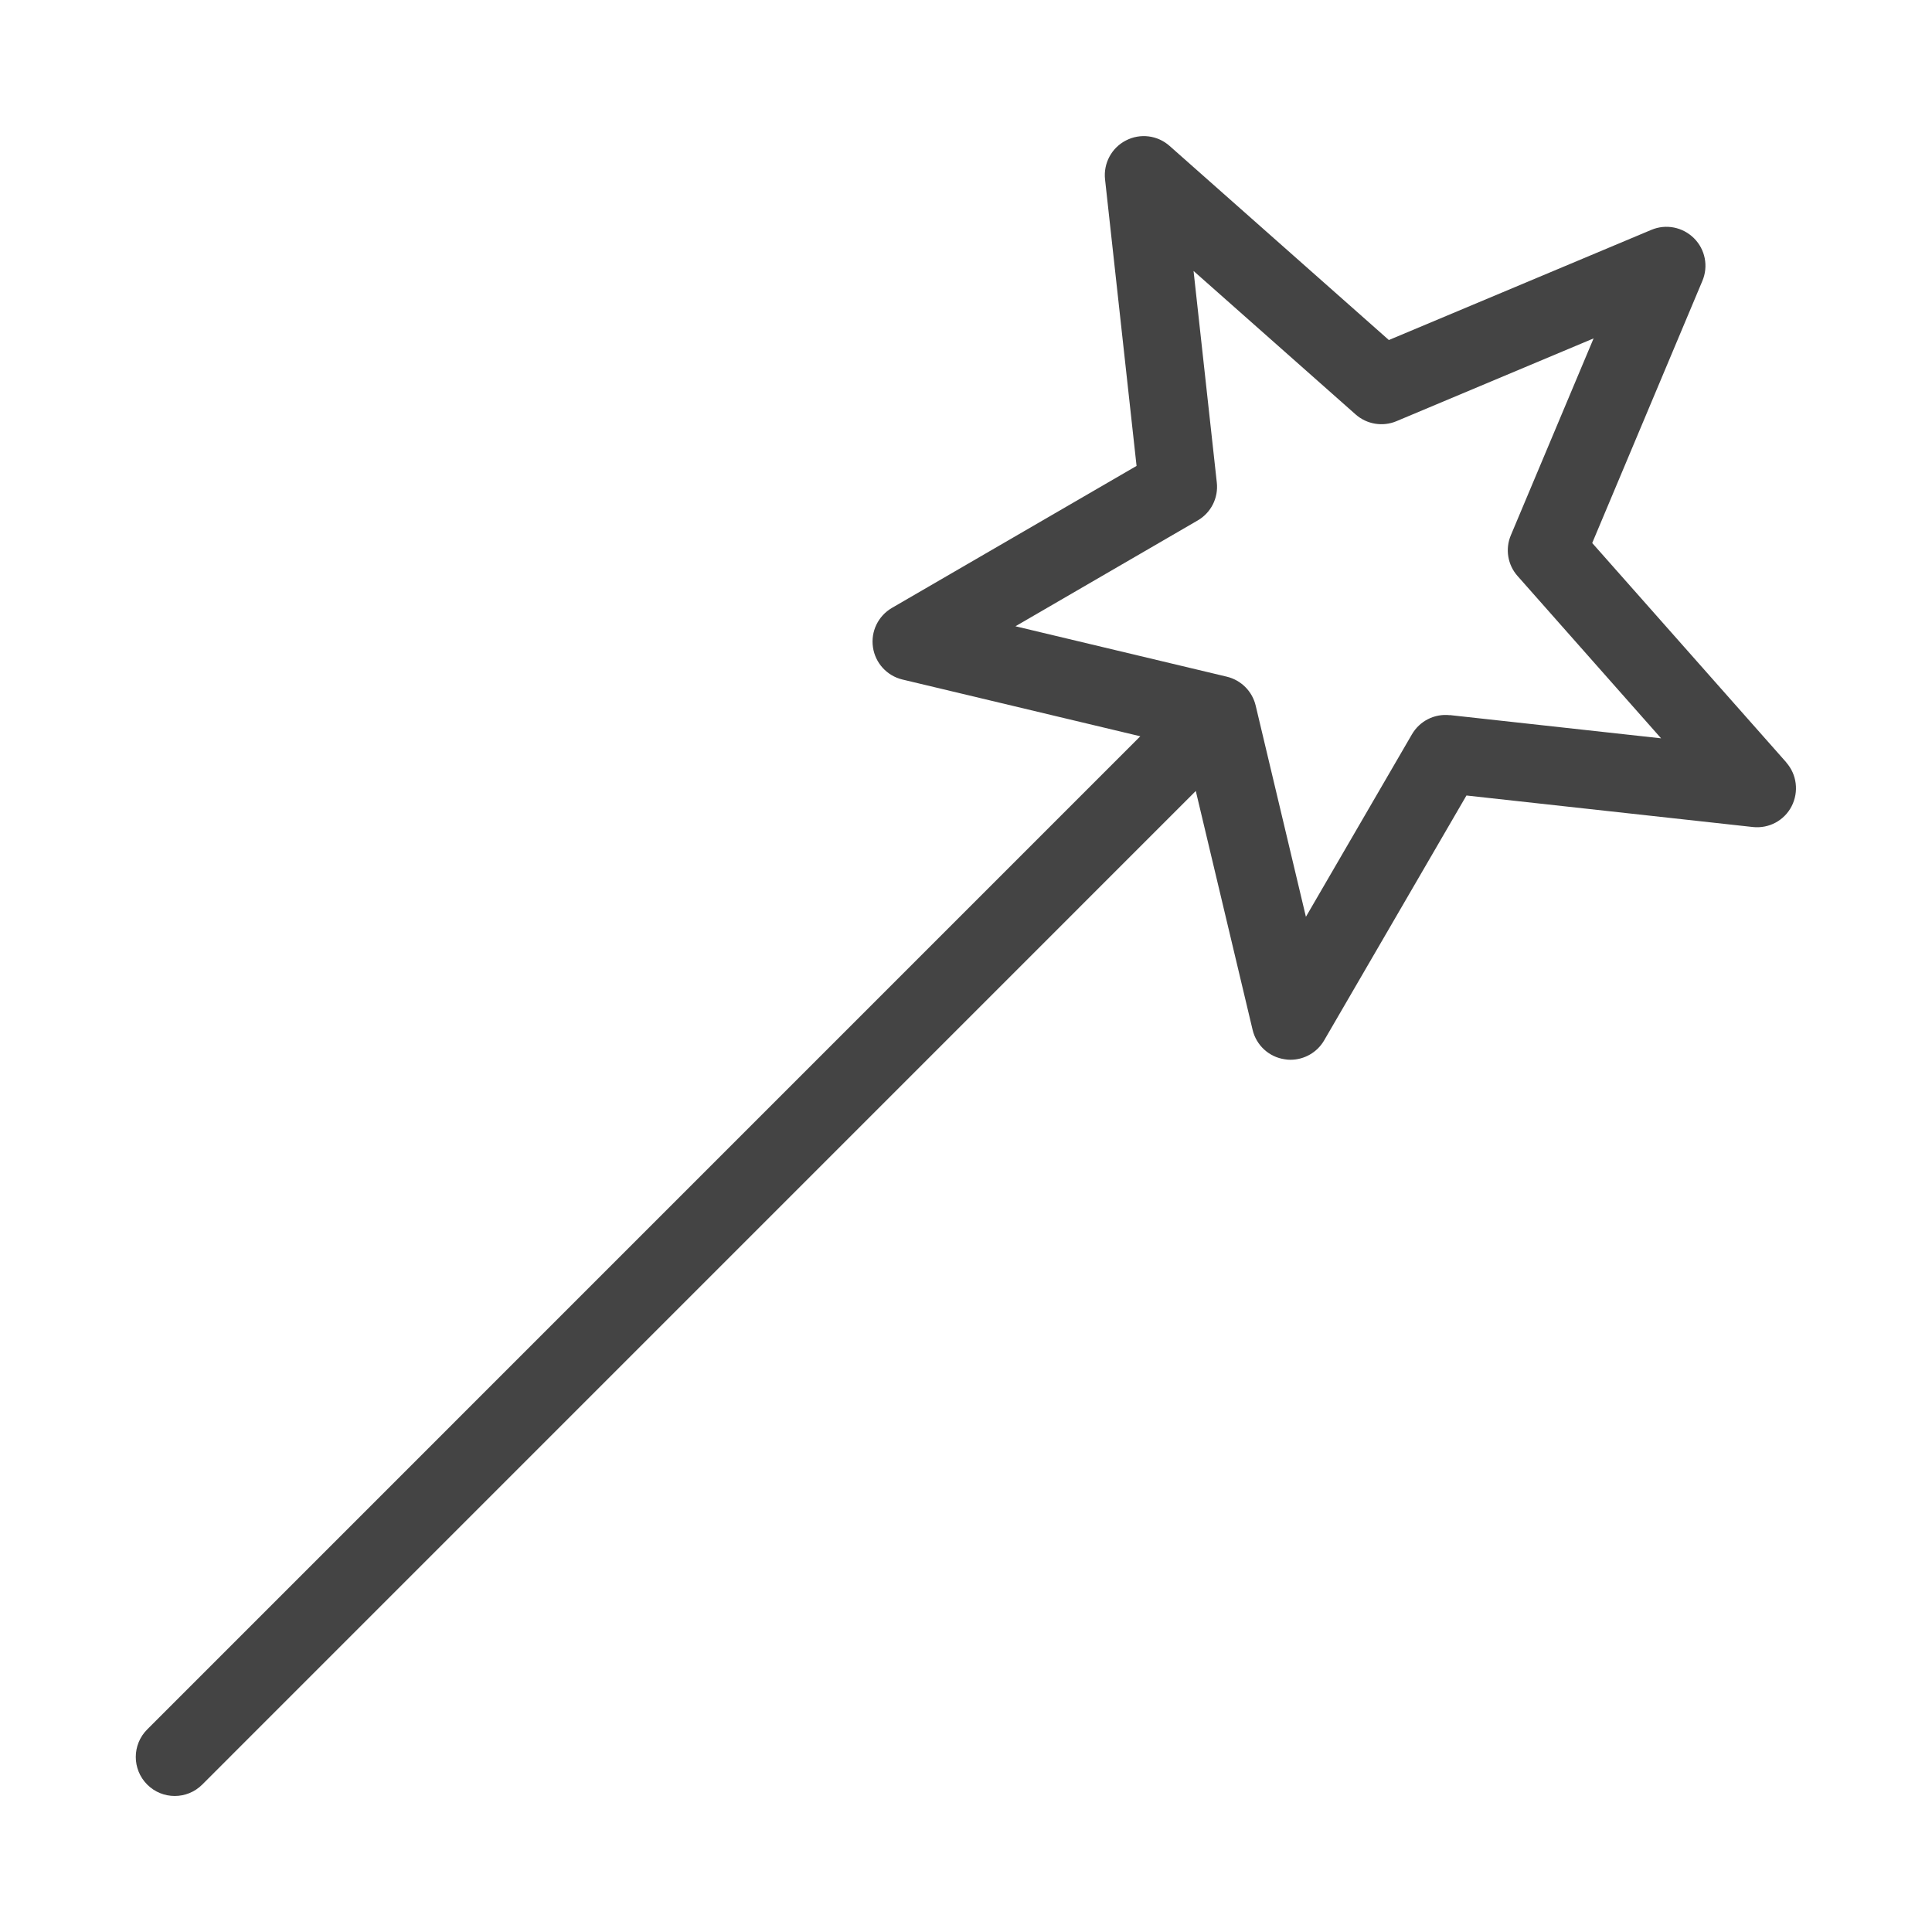 <?xml version="1.0" encoding="utf-8"?>
<!-- Generated by IcoMoon.io -->
<!DOCTYPE svg PUBLIC "-//W3C//DTD SVG 1.1//EN" "http://www.w3.org/Graphics/SVG/1.1/DTD/svg11.dtd">
<svg version="1.1" xmlns="http://www.w3.org/2000/svg" xmlns:xlink="http://www.w3.org/1999/xlink" width="32" height="32" viewBox="0 0 32 32">
<path fill="#444" d="M29.588 12.629l-3.216-3.635 1.825-4.342c0.102-0.242 0.047-0.521-0.139-0.706s-0.464-0.241-0.706-0.139l-4.348 1.825-3.632-3.215c-0.2-0.178-0.488-0.213-0.724-0.090-0.237 0.122-0.374 0.378-0.345 0.644l0.522 4.746-4.052 2.352c-0.228 0.133-0.353 0.391-0.314 0.652 0.038 0.261 0.232 0.473 0.488 0.534l3.94 0.94-16.449 16.45c-0.252 0.252-0.252 0.66 0 0.913 0.126 0.126 0.291 0.189 0.456 0.189s0.33-0.063 0.456-0.189l16.456-16.457 0.941 3.956c0.061 0.257 0.272 0.451 0.533 0.488 0.032 0.006 0.063 0.008 0.094 0.008 0.227 0 0.441-0.12 0.558-0.321l2.357-4.056 4.743 0.522c0.269 0.029 0.521-0.108 0.643-0.344 0.122-0.239 0.087-0.527-0.090-0.726zM24.015 11.846c-0.257-0.029-0.501 0.097-0.629 0.317l-1.756 3.022-0.832-3.498c-0.056-0.237-0.241-0.422-0.478-0.479l-3.501-0.835 3.019-1.753c0.221-0.128 0.345-0.375 0.316-0.629l-0.385-3.503 2.684 2.376c0.185 0.164 0.449 0.208 0.677 0.112l3.265-1.371-1.37 3.259c-0.097 0.228-0.054 0.492 0.111 0.677l2.377 2.688-3.5-0.385z"></path>
</svg>
